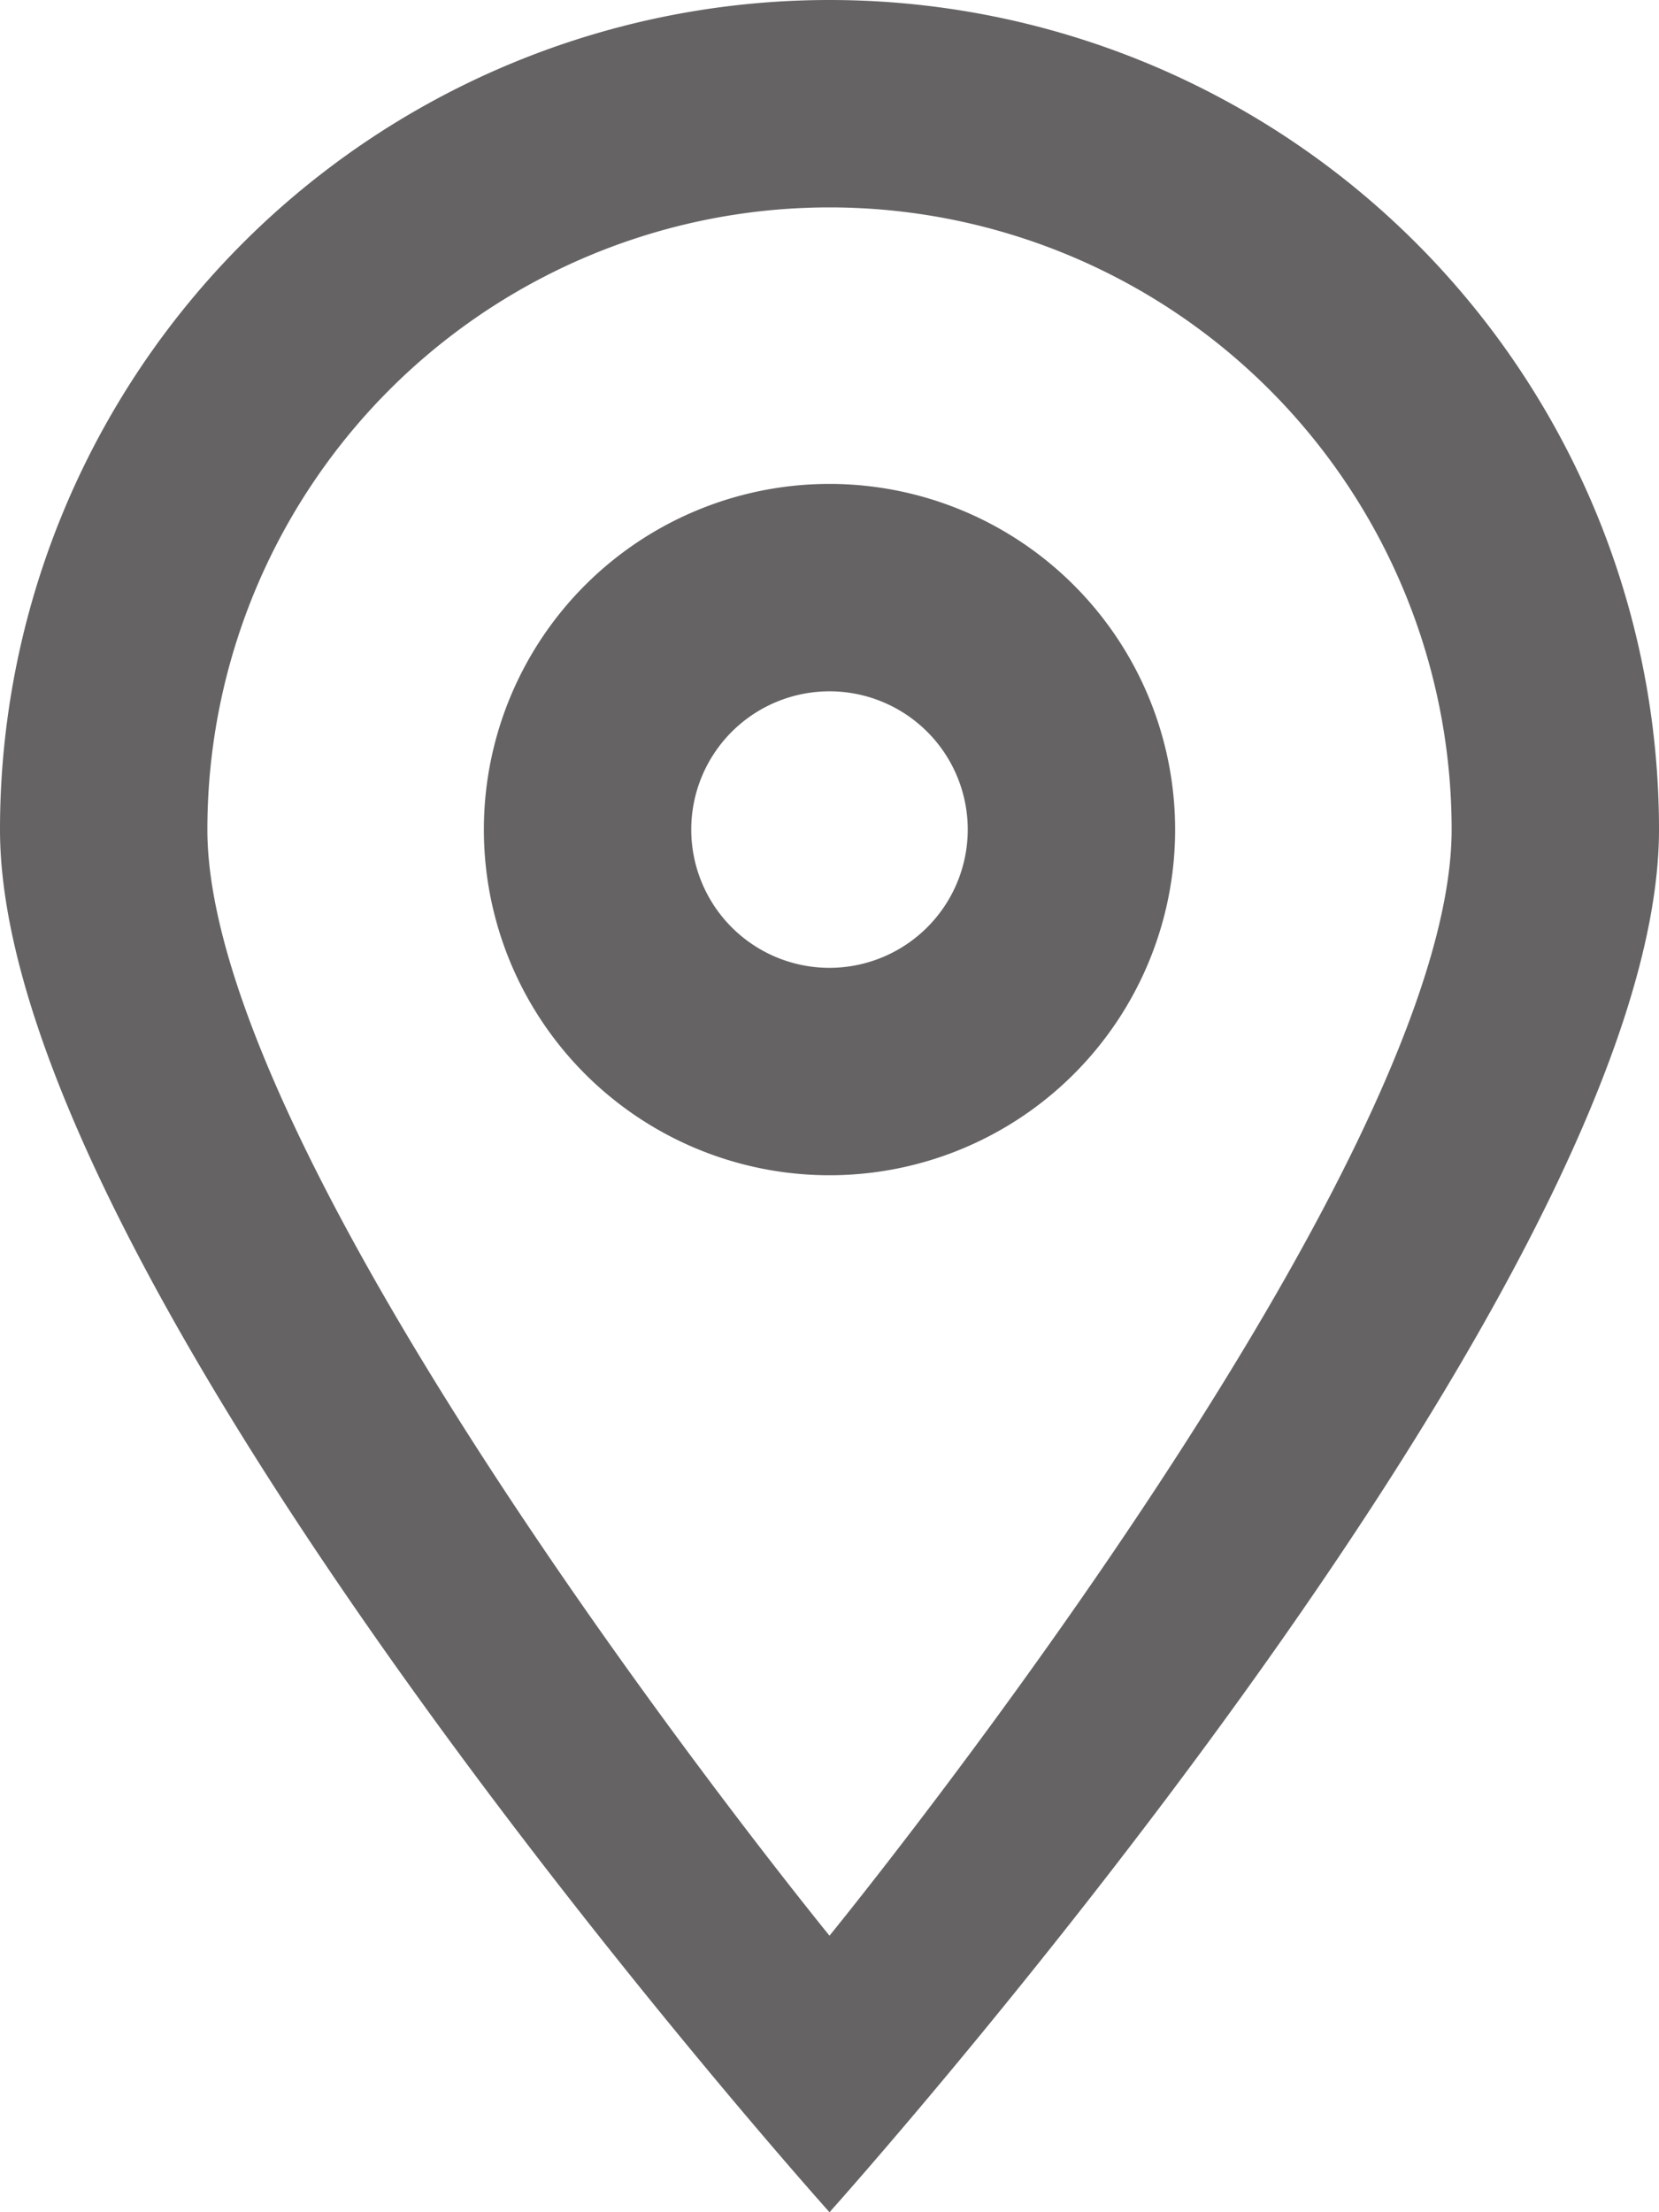 <svg xmlns="http://www.w3.org/2000/svg" width="15" height="20" viewBox="0 0 15 20">
  <defs>
    <style>
      .cls-1 {
        fill: #656363;
      }
    </style>
  </defs>
  <g id="dizhi_icon_" data-name="dizhi_icon " transform="translate(-863.5 -388)">
    <path id="路径_133" data-name="路径 133" class="cls-1" d="M183.5,68.375a3.125,3.125,0,1,0,3.125,3.125A3.126,3.126,0,0,0,183.5,68.375Zm0,4.375a1.25,1.25,0,1,1,1.25-1.25A1.251,1.251,0,0,1,183.5,72.75Zm0-8.75a7.5,7.5,0,0,0-7.5,7.5c0,4.143,7.5,12.5,7.5,12.5s7.5-8.357,7.5-12.5A7.5,7.5,0,0,0,183.5,64Zm-5.625,7.5a5.625,5.625,0,1,1,11.25,0c0,3.107-5.625,10-5.625,10S177.875,74.607,177.875,71.5Z" transform="translate(687.5 324)"/>
  </g>
</svg>
